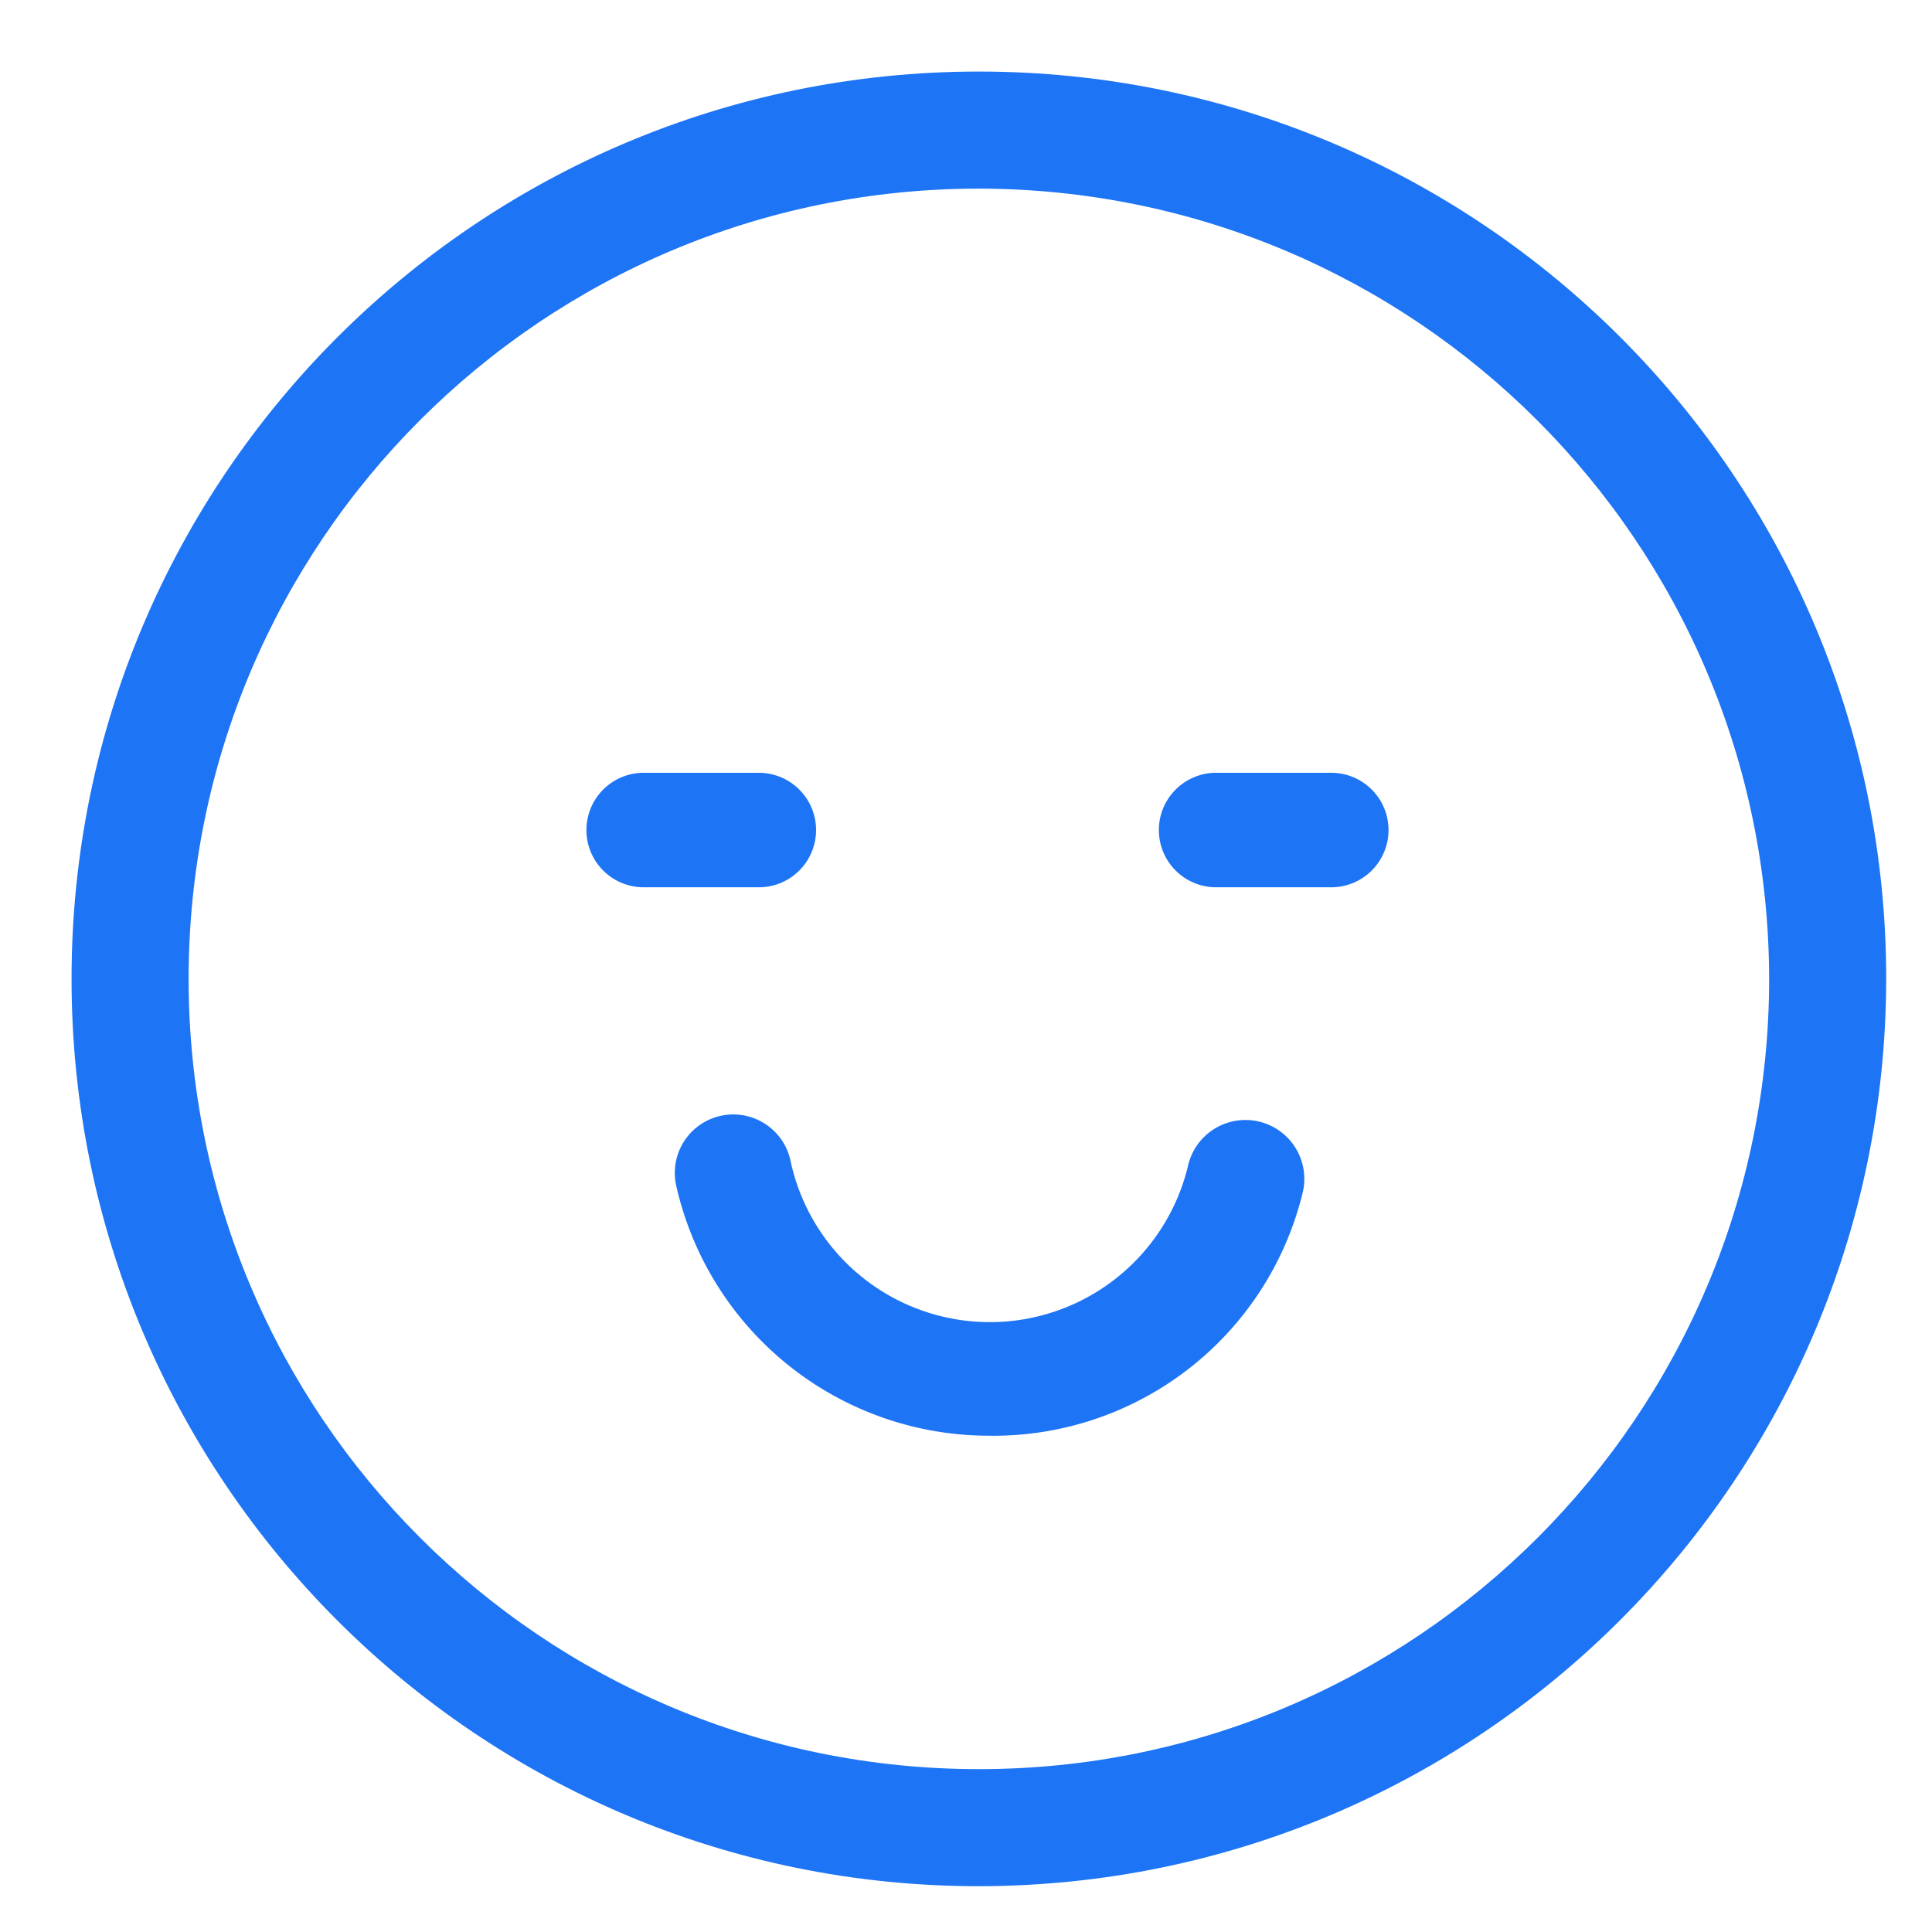 <?xml version="1.0" standalone="no"?><!DOCTYPE svg PUBLIC "-//W3C//DTD SVG 1.1//EN" "http://www.w3.org/Graphics/SVG/1.1/DTD/svg11.dtd"><svg t="1697820122817" class="icon" viewBox="0 0 1024 1024" version="1.1" xmlns="http://www.w3.org/2000/svg" p-id="36214" xmlns:xlink="http://www.w3.org/1999/xlink" width="200" height="200"><path d="M518.827 999.727C253.231 999.727 37.926 784.422 37.926 518.827S253.231 37.926 518.827 37.926s480.901 215.305 480.901 480.901c-0.341 265.481-215.419 480.559-480.901 480.901z m0-899.755c-231.348 0-418.854 187.544-418.854 418.854 0 231.348 187.544 418.854 418.854 418.854 231.348 0 418.854-187.544 418.854-418.854-0.379-231.196-187.657-418.513-418.854-418.854z" fill="#1D74F4" p-id="36215"></path><path d="M523.378 760.946a169.908 169.908 0 0 1-165.054-132.892 30.985 30.985 0 1 1 60.681-12.743 108.013 108.013 0 0 0 210.565 3.034 31.213 31.213 0 1 1 60.681 14.564 168.695 168.695 0 0 1-166.874 128.038zM402.015 470.281H341.333a30.341 30.341 0 1 1 0-60.681h60.681a30.341 30.341 0 1 1 0 60.681z m303.407 0H644.741a30.341 30.341 0 1 1 0-60.681h60.681a30.341 30.341 0 1 1 0 60.681z" fill="#1D74F4" p-id="36216"></path></svg>